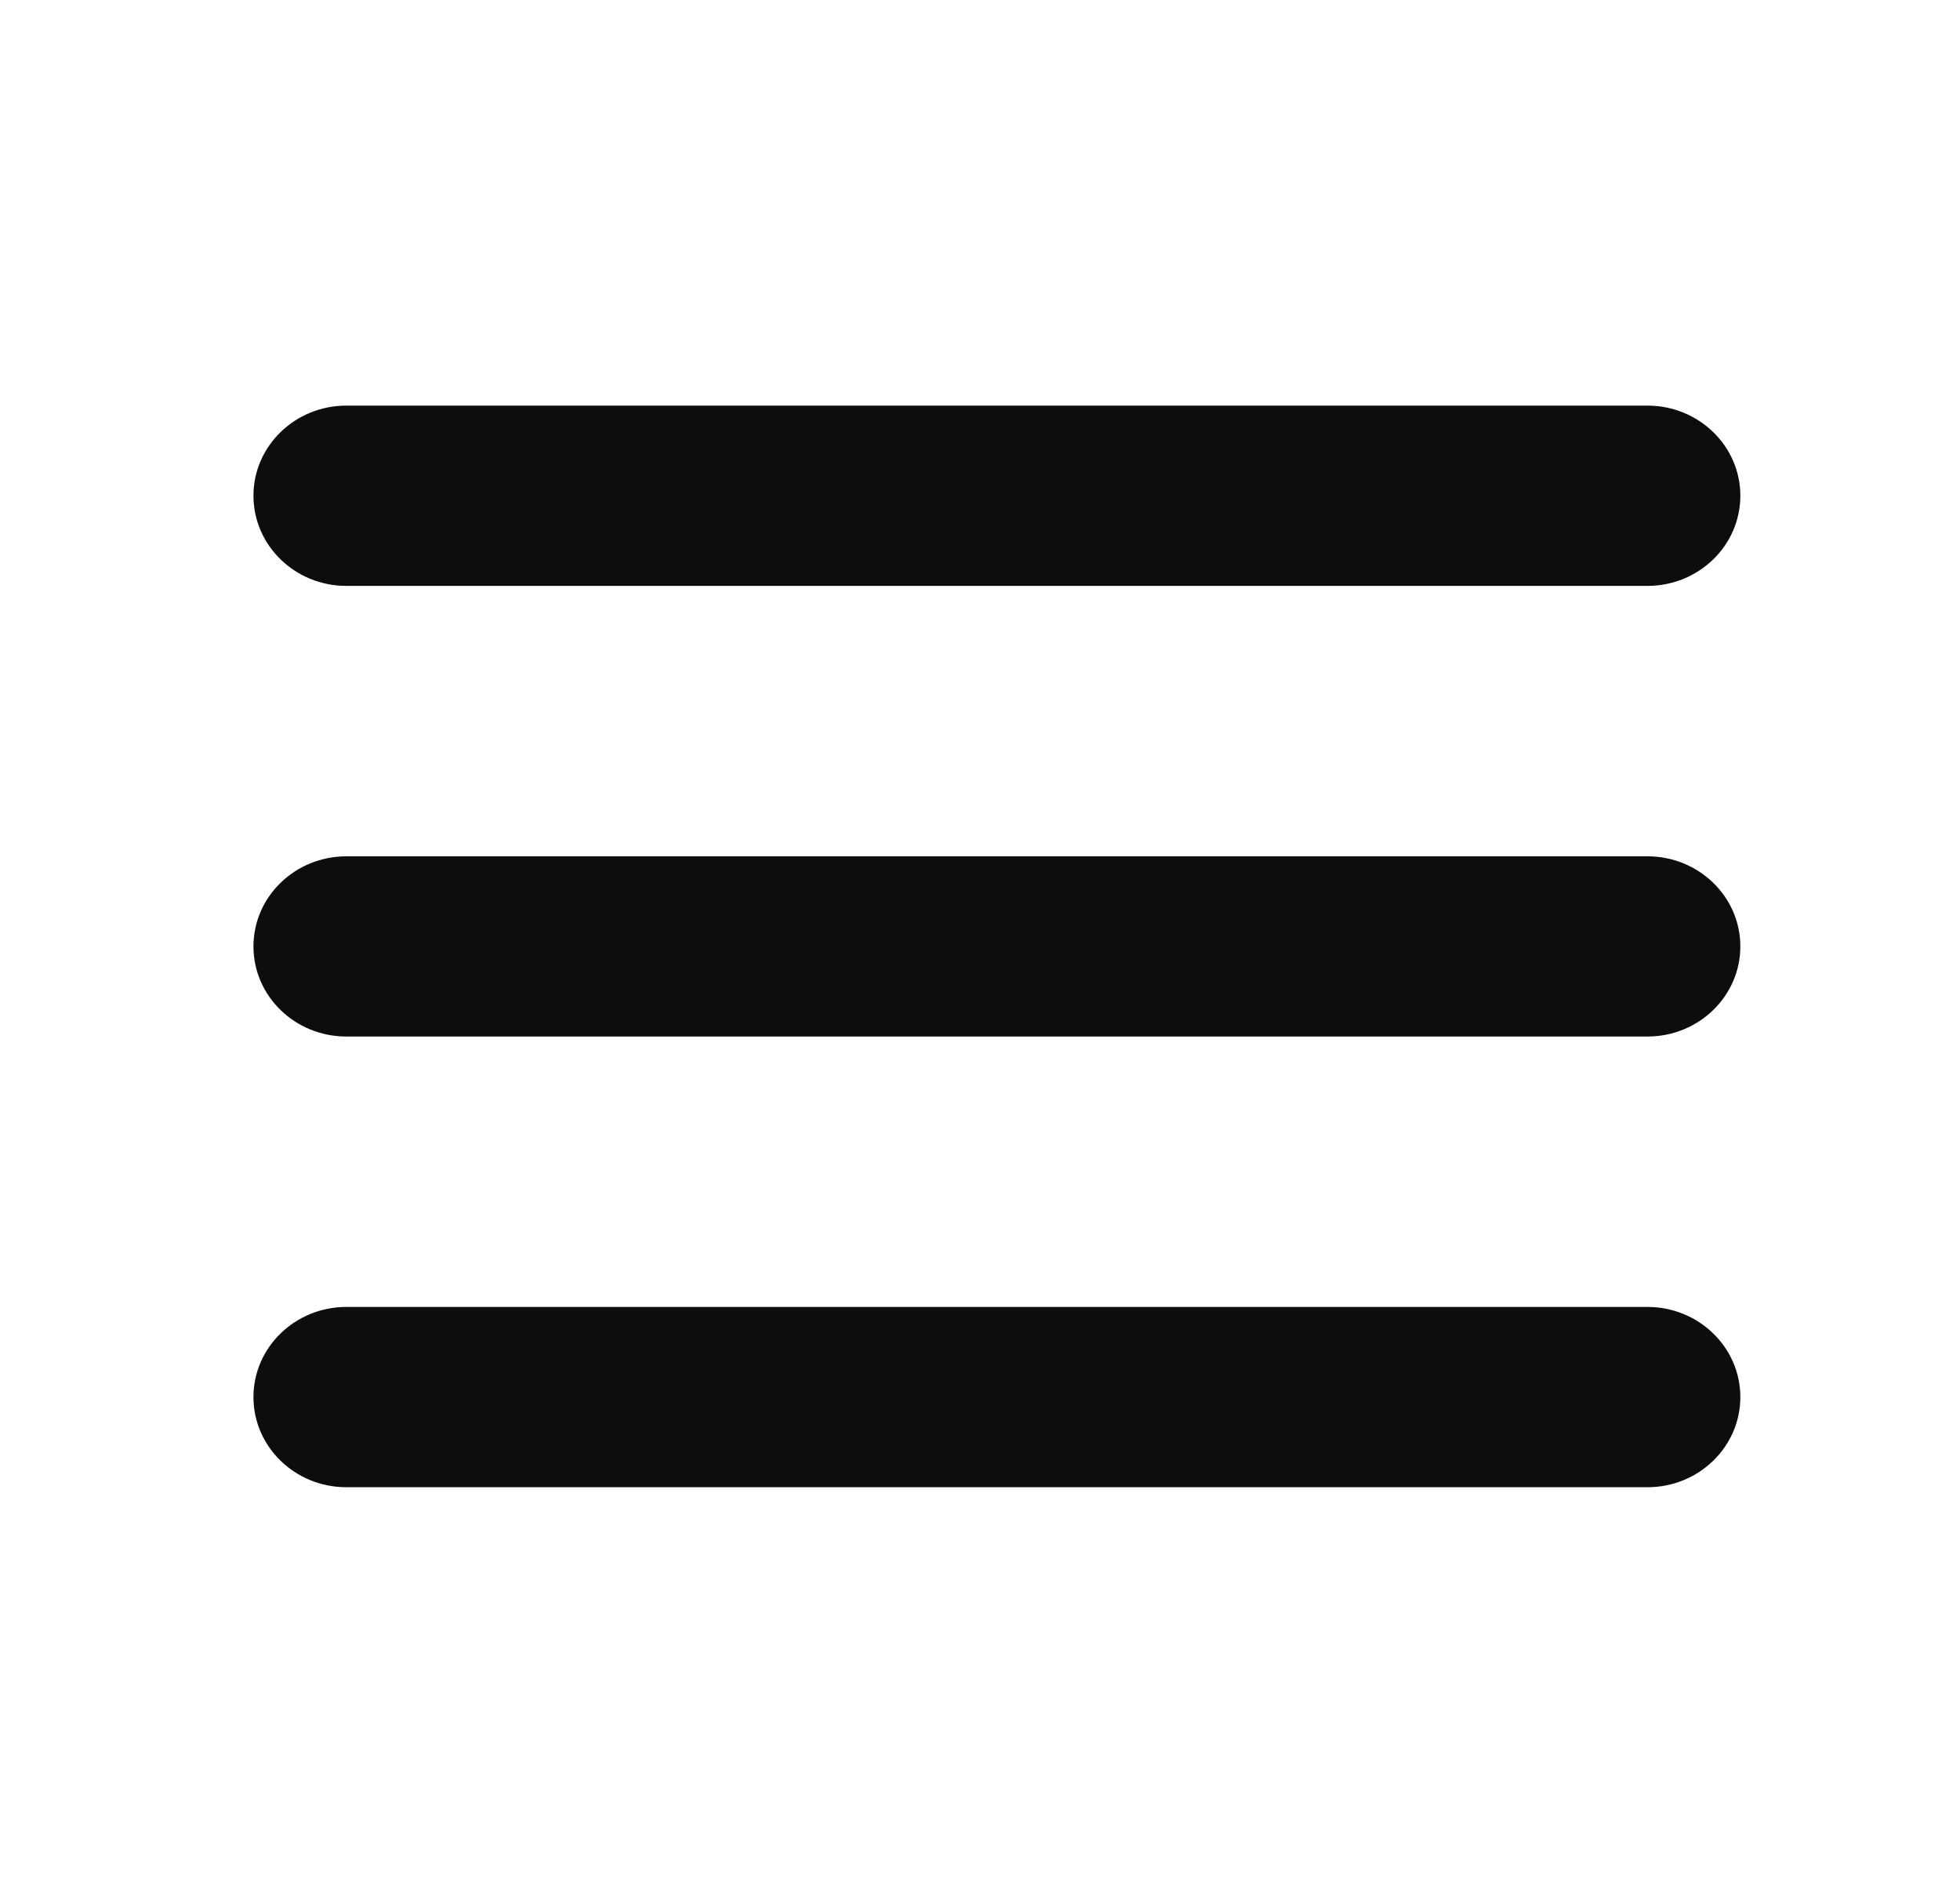 <svg width="29" height="28" viewBox="0 0 29 28" fill="none" xmlns="http://www.w3.org/2000/svg">
<path d="M3.75 7.333C3.75 6.597 4.366 6 5.125 6H24.375C25.134 6 25.75 6.597 25.75 7.333C25.75 8.07 25.134 8.667 24.375 8.667H5.125C4.366 8.667 3.75 8.07 3.75 7.333ZM3.75 14C3.75 13.264 4.366 12.667 5.125 12.667H24.375C25.134 12.667 25.75 13.264 25.75 14C25.75 14.736 25.134 15.333 24.375 15.333H5.125C4.366 15.333 3.75 14.736 3.75 14ZM3.75 20.667C3.75 19.93 4.366 19.333 5.125 19.333H24.375C25.134 19.333 25.75 19.93 25.75 20.667C25.75 21.403 25.134 22 24.375 22H5.125C4.366 22 3.75 21.403 3.75 20.667Z" fill="#0D0D0D"/>
</svg>
